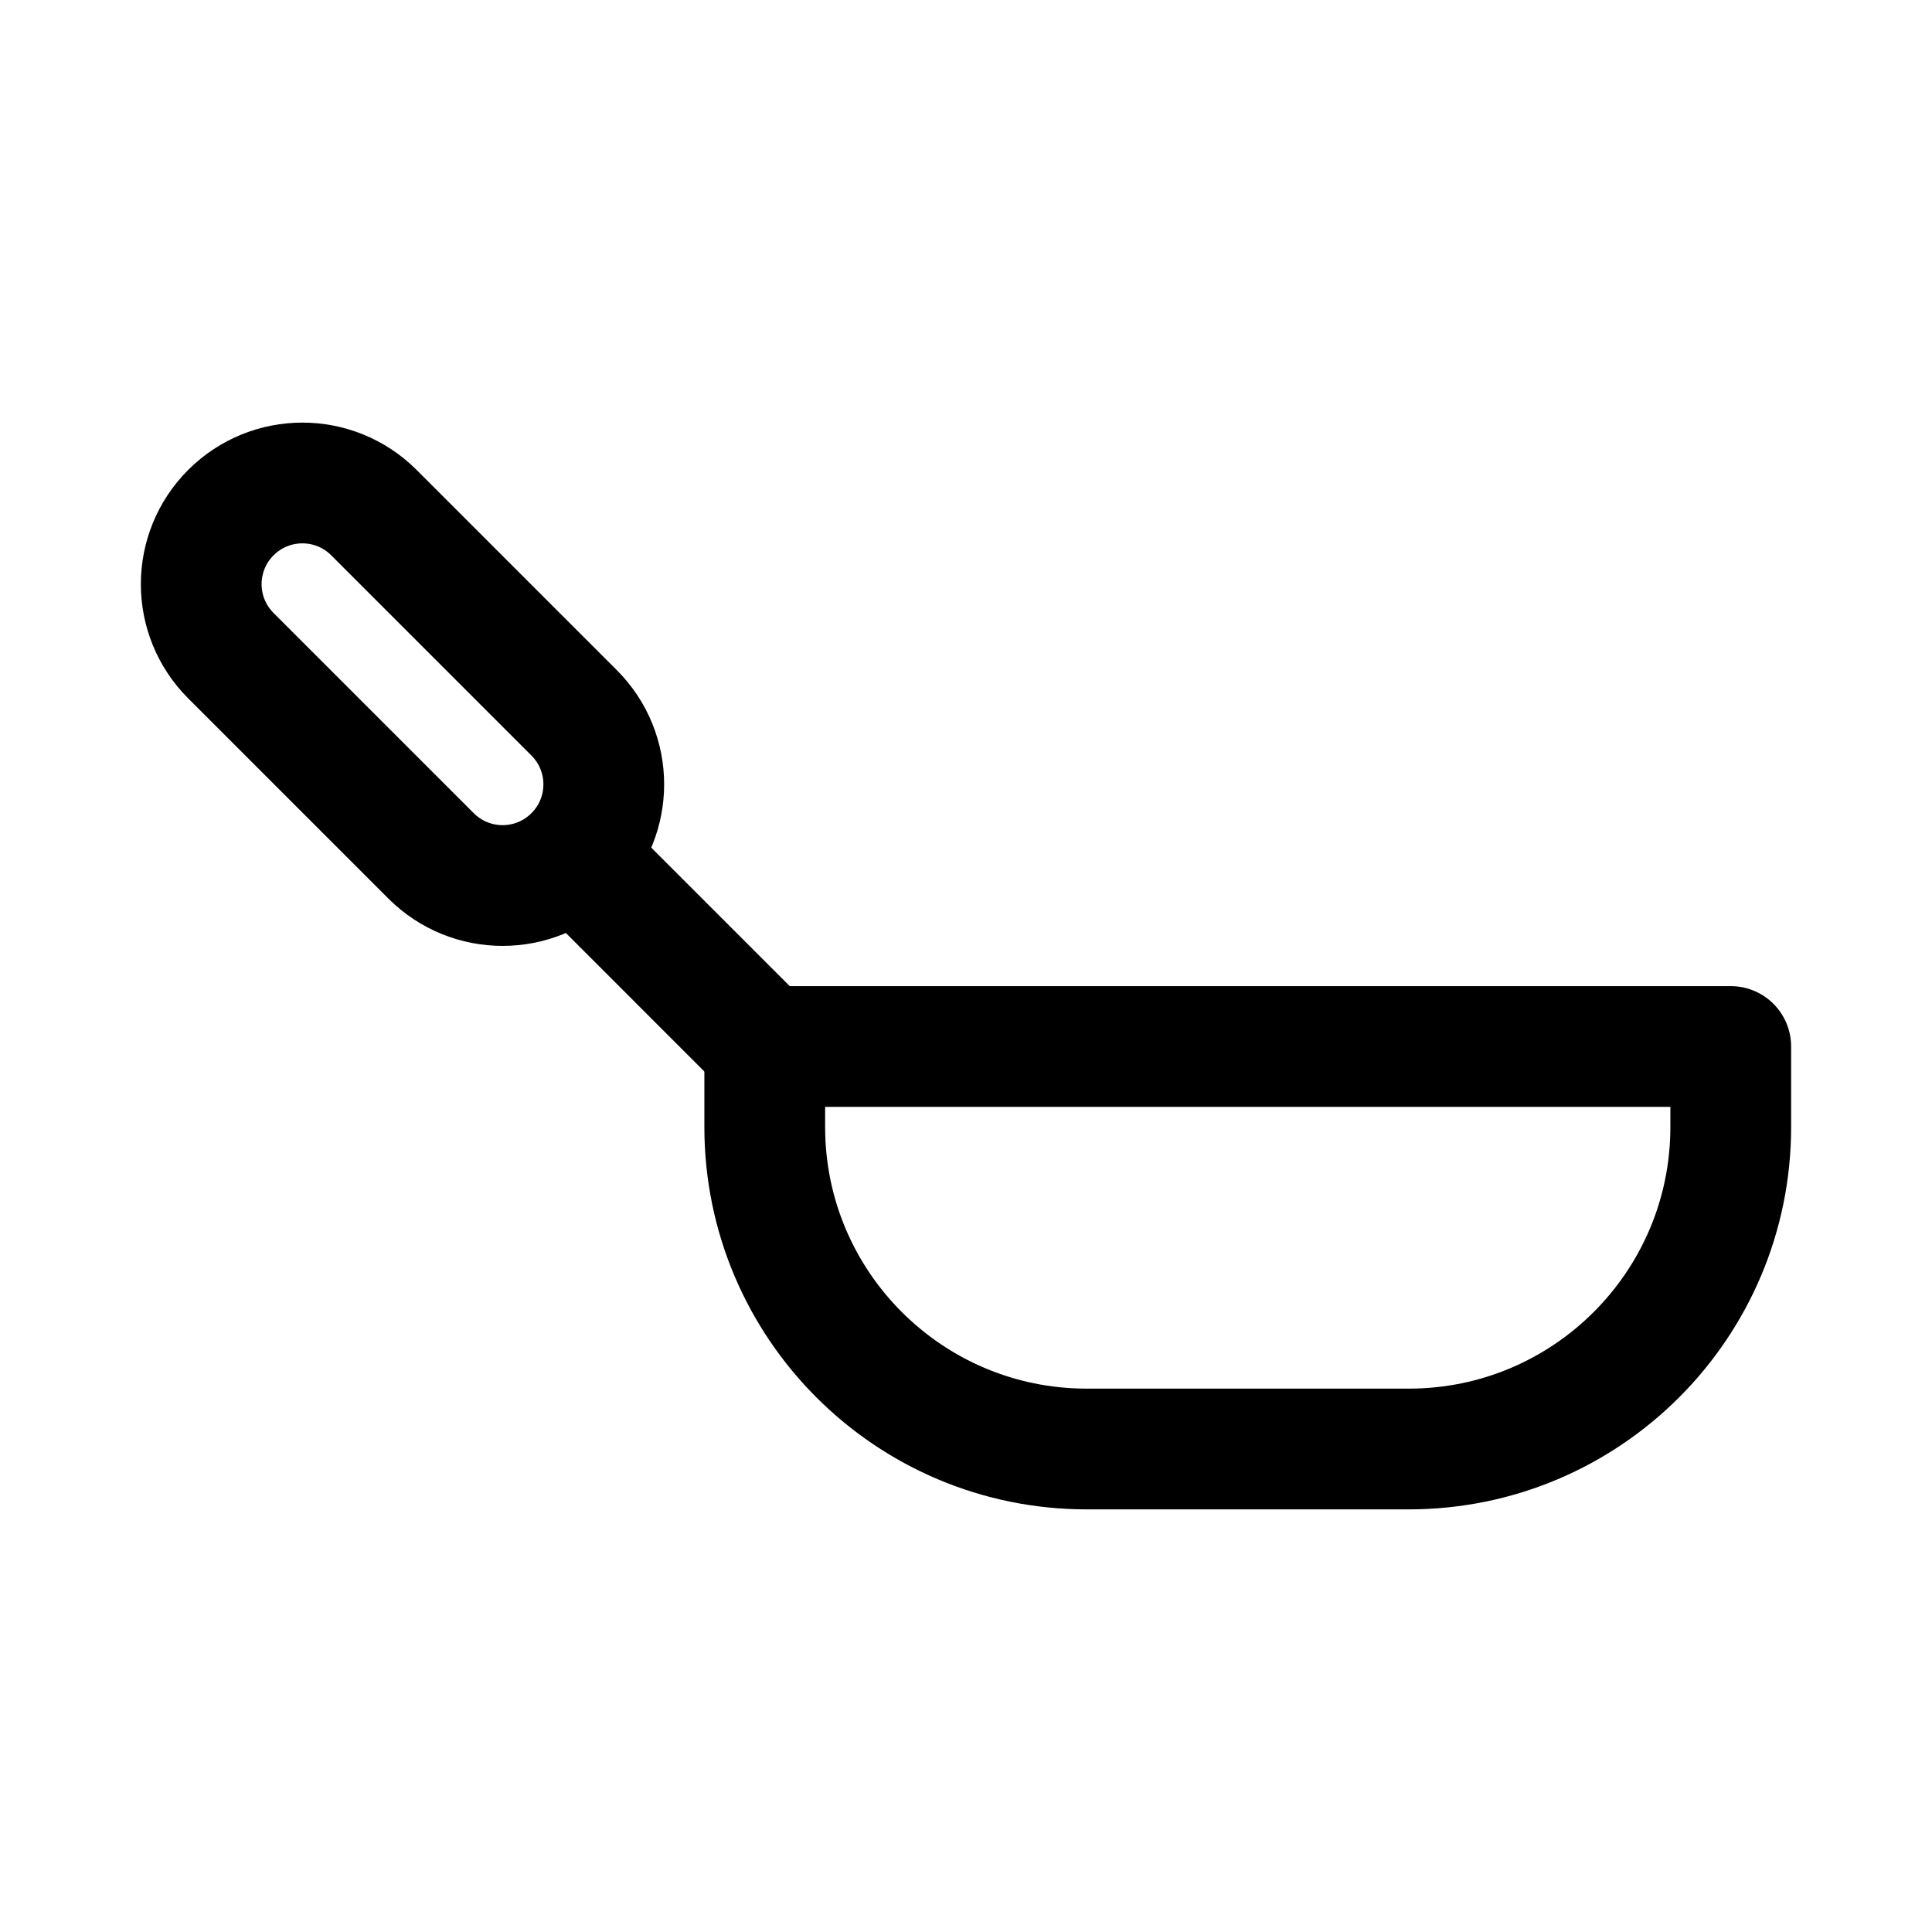 <svg width="24" height="24" viewBox="0 0 24 24" fill="none" xmlns="http://www.w3.org/2000/svg">
    <path d="M21.5 13H9.5V14C9.5 16.209 11.291 18 13.5 18H17.5C19.709 18 21.5 16.209 21.5 14L21.5 13Z" stroke="currentColor" stroke-width="1.5" stroke-linejoin="round"/>
    <path d="M9.5 13L7 10.5" stroke="currentColor" stroke-width="1.5" stroke-linejoin="round"/>
    <path d="M2.868 6.368C3.359 5.877 4.154 5.877 4.645 6.368L7.132 8.855C7.623 9.346 7.623 10.141 7.132 10.632C6.641 11.123 5.846 11.123 5.355 10.632L2.868 8.145C2.377 7.654 2.377 6.859 2.868 6.368Z" stroke="currentColor" stroke-width="1.5"/>
</svg>
